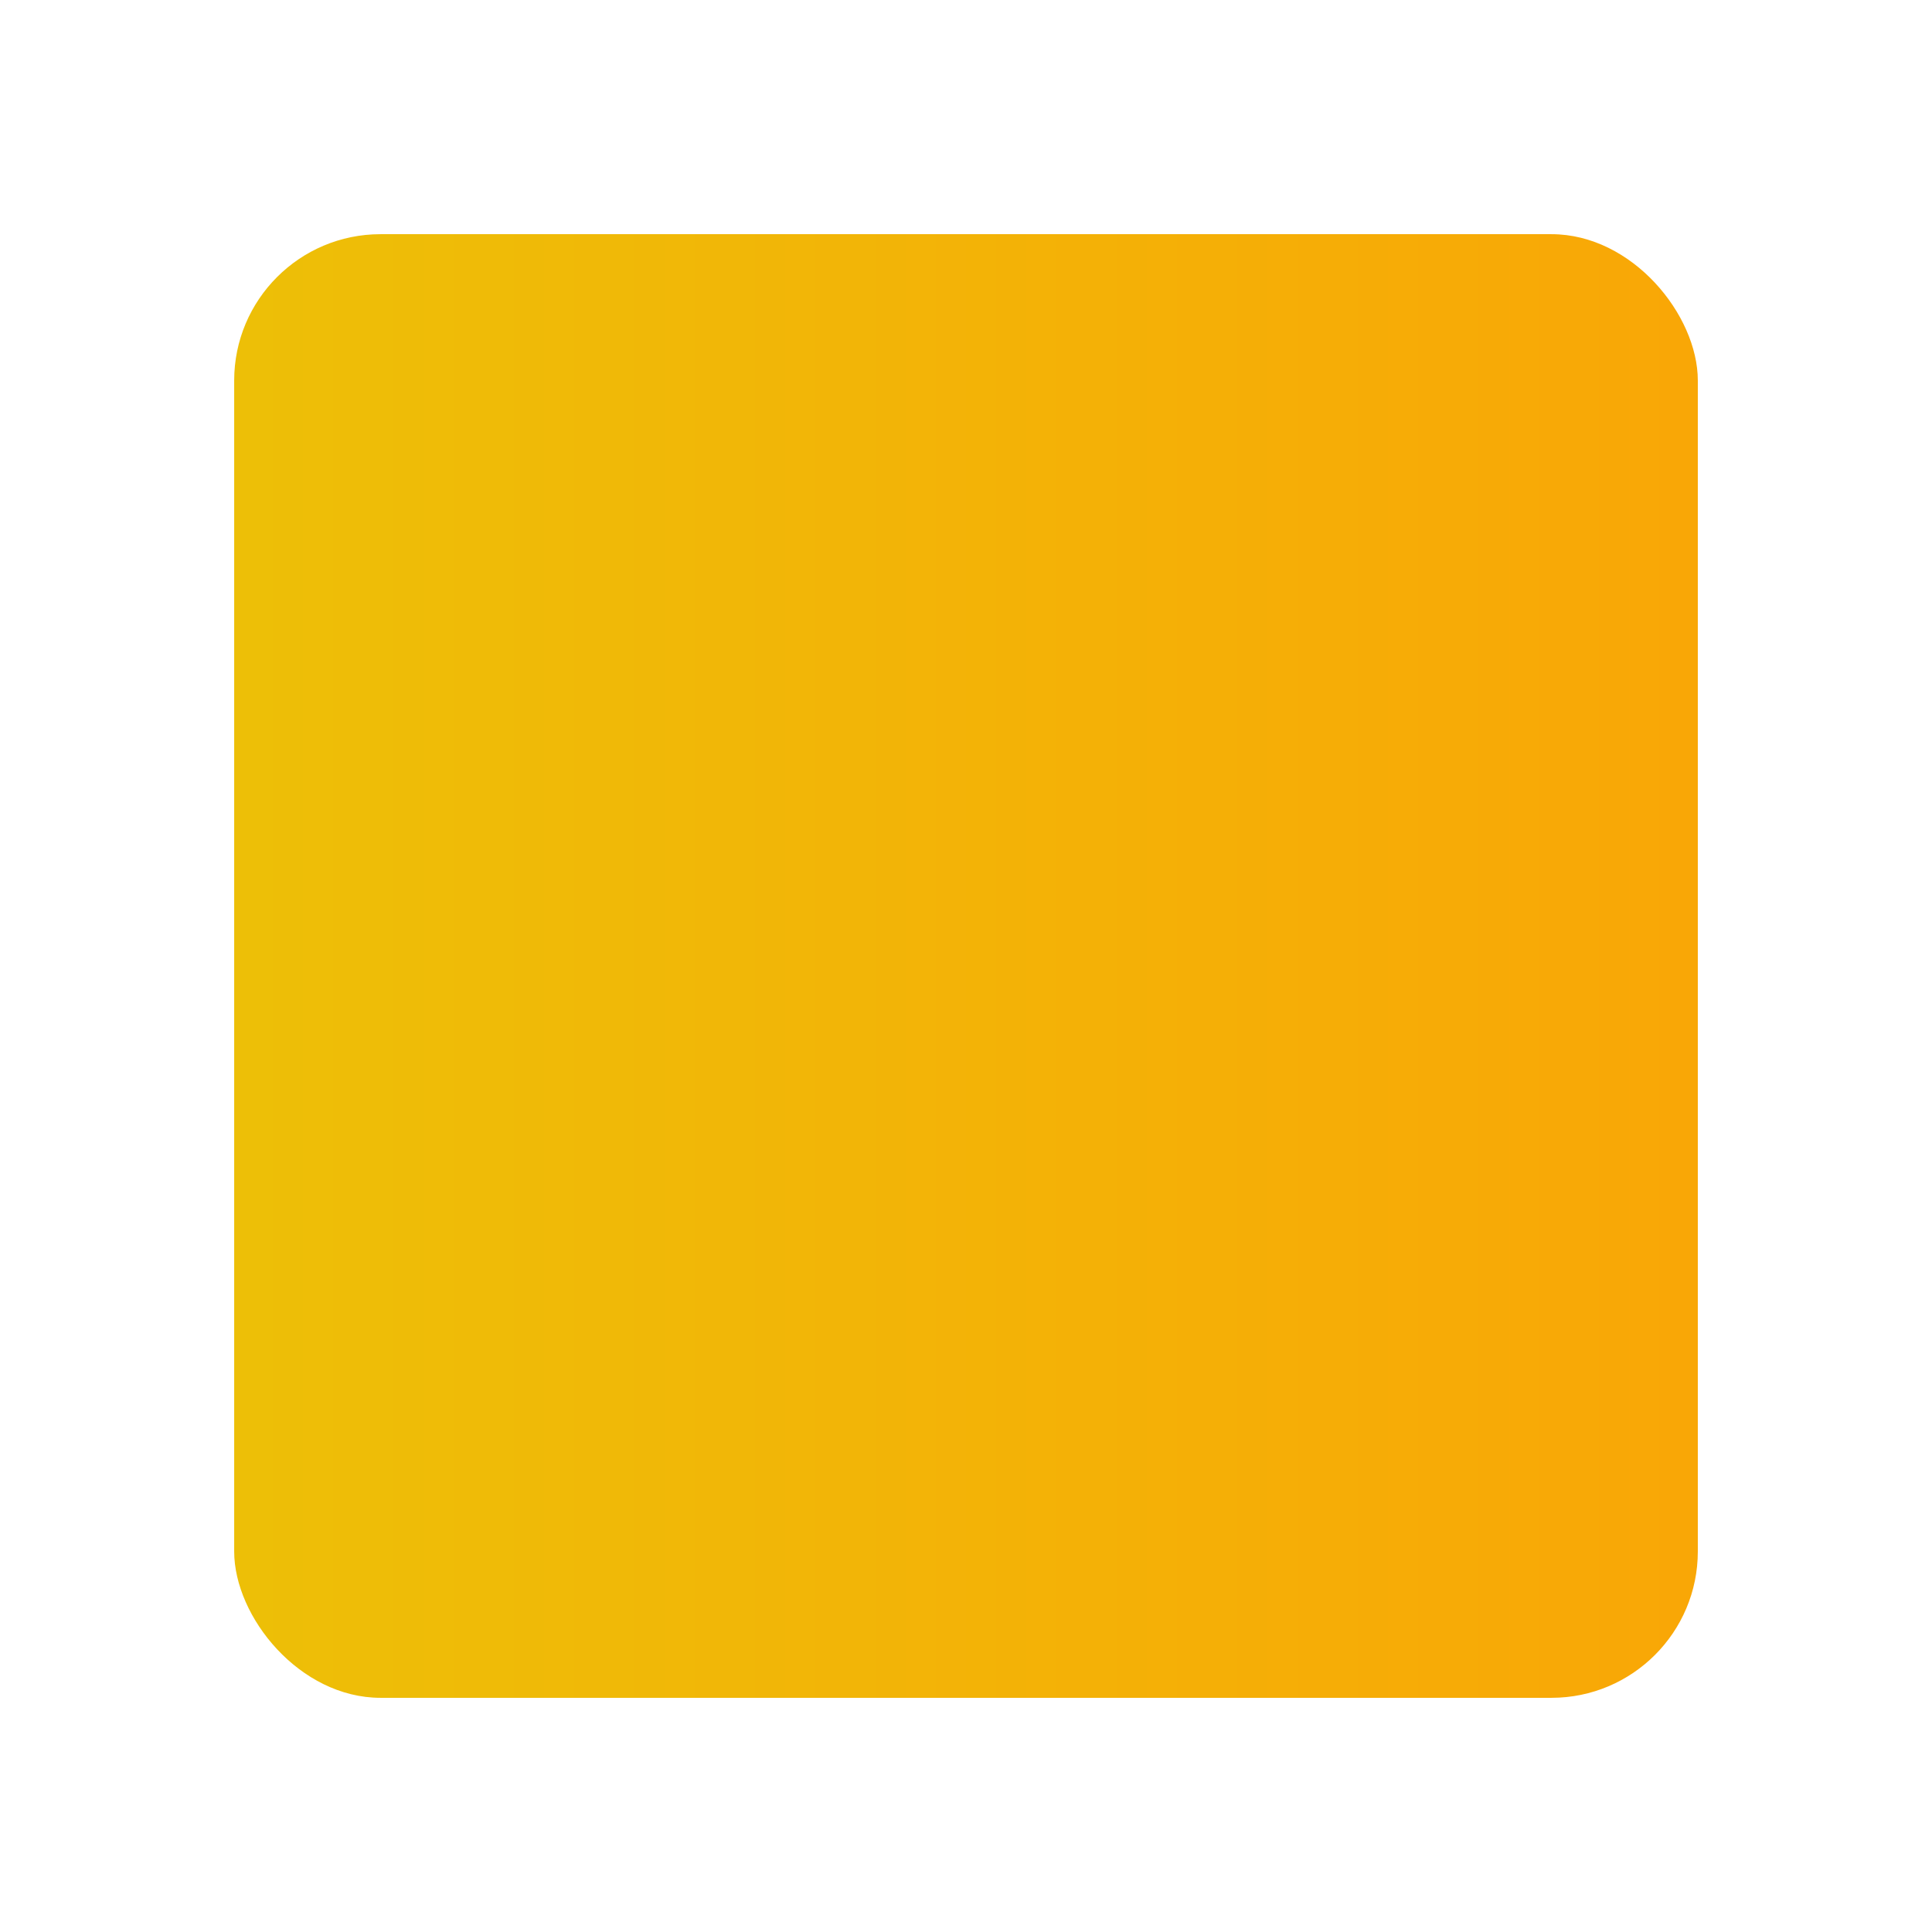 <svg xmlns="http://www.w3.org/2000/svg" width="132" height="132">
    <linearGradient id="MyGradient">
        <stop offset="0%"  stop-color="#edbf07"/>
        <stop offset="100%" stop-color="#f9a706"/>
    </linearGradient>
    <filter id="blur-4" x="-35%" y="-35%" width="170%" height="170%">
        <feBlend in="SourceGraphic" mode="multiply"/>
        <feGaussianBlur in2="FillPaint" stdDeviation="4"/>
    </filter>
    <rect
        filter="url(#blur-4)"
        id="Rectangle"
        stroke="none"
        fill="url(#MyGradient)"
        x="16"
        y="16" rx="10" ry="10"
        width="100"
        height="100"/>
</svg>